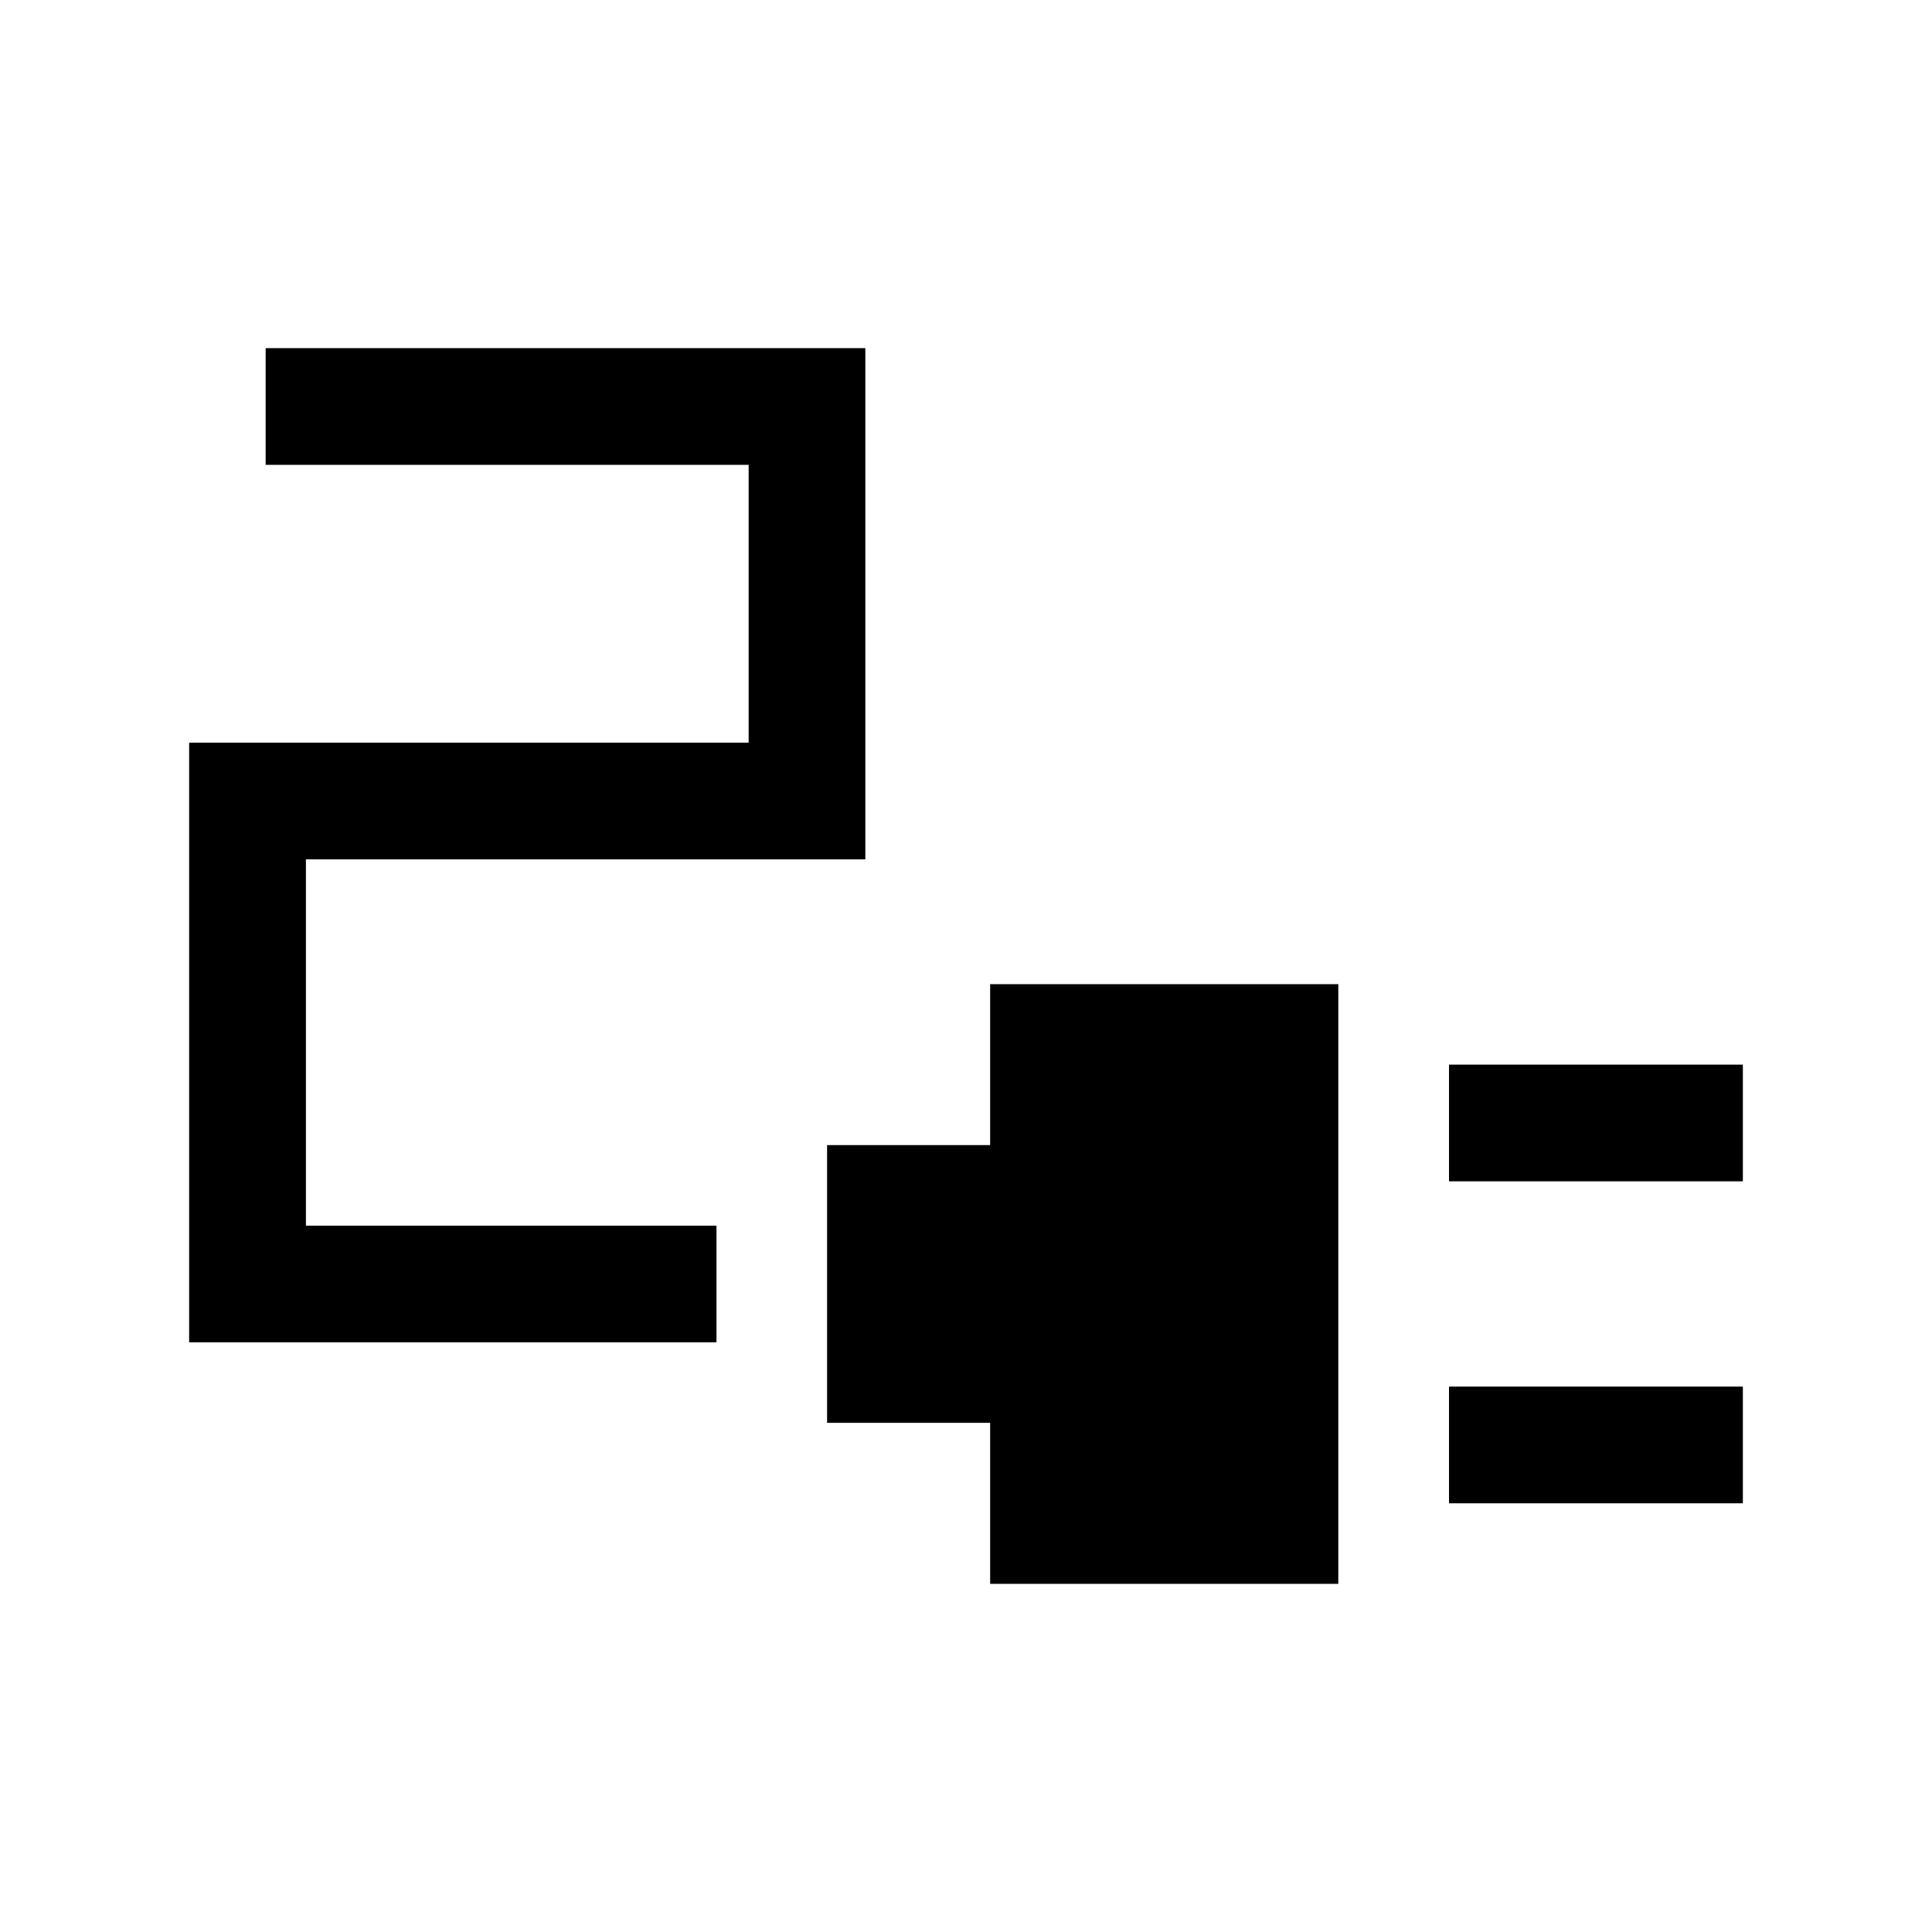 <svg xmlns="http://www.w3.org/2000/svg" height="20" width="20"><path d="M15 12.229V11.021H18.042V12.229ZM15 15.562V14.354H18.042V15.562ZM10.25 16.396V14.729H8.562V11.854H10.25V10.188H13.854V16.396ZM1.958 13.896V7.688H7.75V4.812H2.75V3.604H8.958V8.896H3.167V12.688H7.417V13.896Z"/></svg>